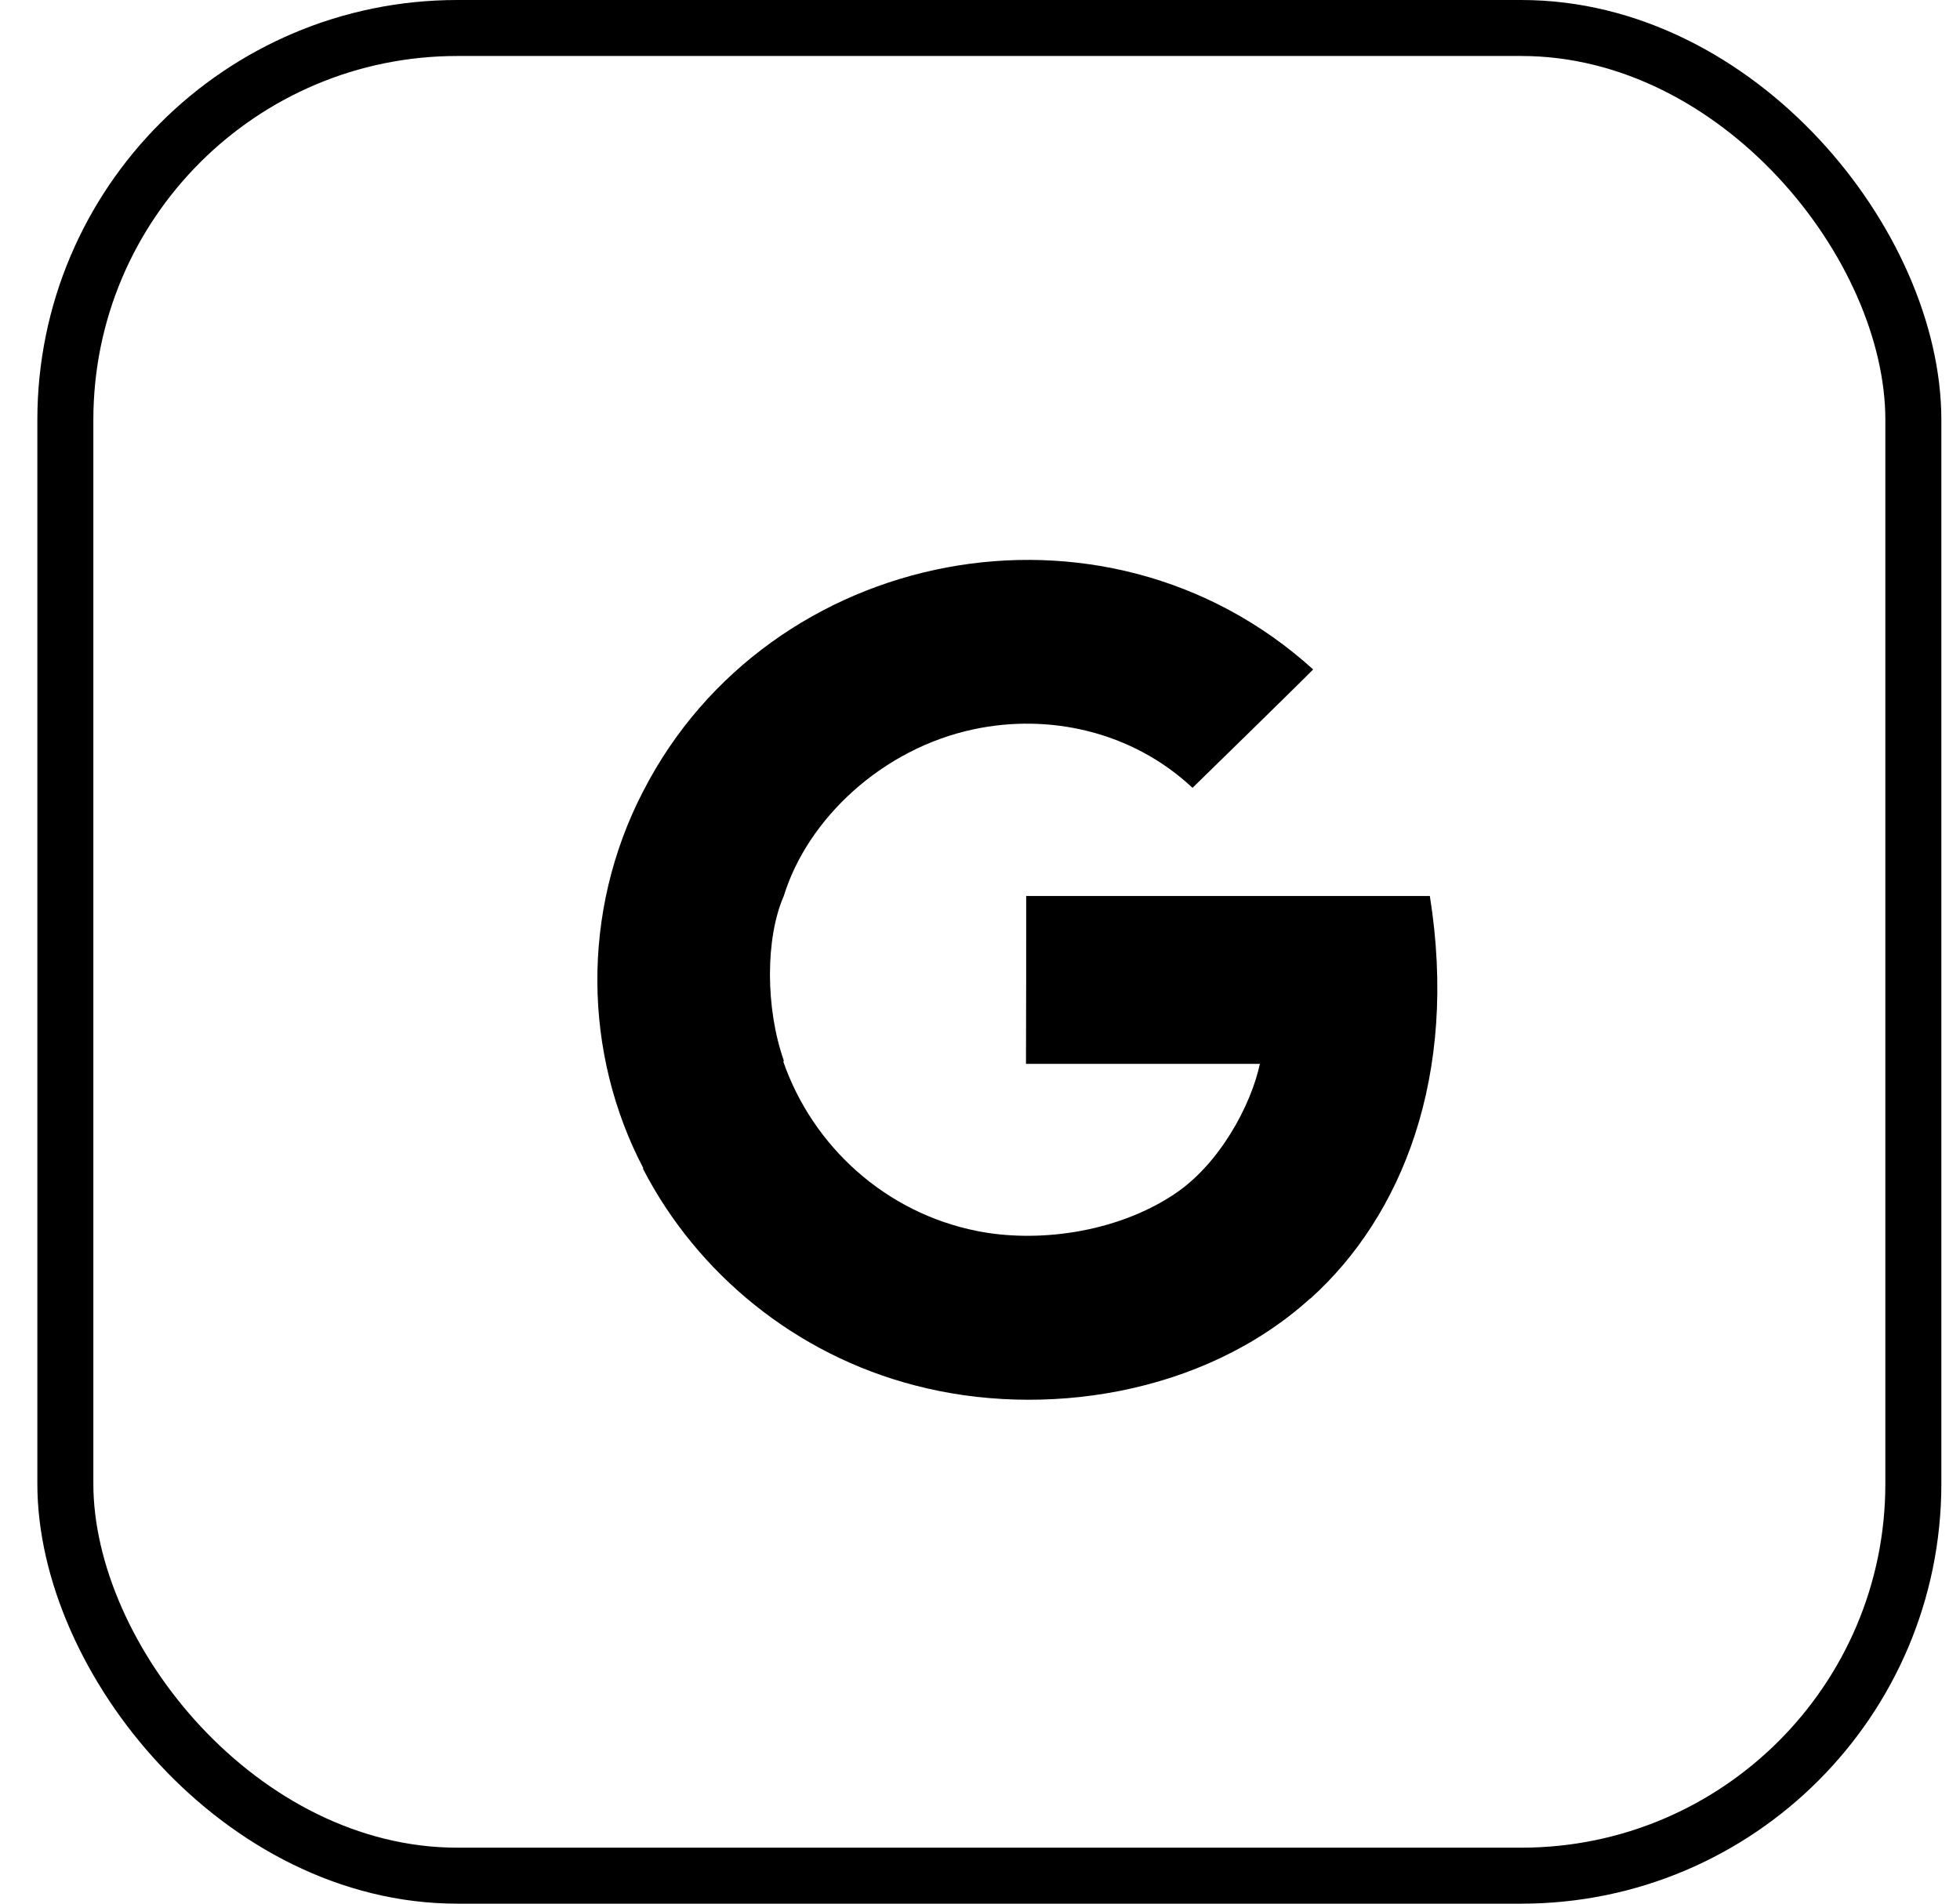 <?xml version="1.0" encoding="UTF-8"?>
<svg width="35px" height="34px" viewBox="0 0 35 34" version="1.1" xmlns="http://www.w3.org/2000/svg" xmlns:xlink="http://www.w3.org/1999/xlink">
    <!-- Generator: Sketch 52.2 (67145) - http://www.bohemiancoding.com/sketch -->
    <title>Google +</title>
    <desc>Created with Sketch.</desc>
    <g id="Project-Page" stroke="none" stroke-width="1" fill="none" fill-rule="evenodd">
        <g id="PR_step_2-/-General_info" transform="translate(-1285, -1949)">
            <g id="Base_block" transform="translate(379, 148)">
                <g id="Social" transform="translate(152, 1800)">
                    <g transform="translate(294, 1)" id="Google-+">
                        <g transform="translate(460, 0)">
                            <g transform="translate(0.667, 0)">
                                <path d="M24.866,16.003 L17.658,16.003 C17.658,16.752 17.658,18.252 17.654,19.001 L21.831,19.001 C21.67,19.751 21.103,20.8 20.301,21.329 C20.3,21.328 20.3,21.333 20.298,21.332 C19.232,22.036 17.825,22.196 16.781,21.986 C15.144,21.661 13.848,20.473 13.322,18.965 C13.325,18.963 13.327,18.942 13.329,18.94 C13,18.005 13,16.752 13.329,16.003 L13.329,16.003 C13.753,14.625 15.088,13.368 16.727,13.024 C18.046,12.744 19.534,13.047 20.628,14.071 C20.774,13.929 22.642,12.104 22.782,11.956 C19.044,8.57 13.058,9.761 10.818,14.133 L10.817,14.133 C10.817,14.133 10.818,14.133 10.813,14.142 L10.813,14.142 C9.705,16.289 9.751,18.82 10.821,20.865 C10.818,20.867 10.815,20.868 10.813,20.871 C11.783,22.752 13.547,24.195 15.673,24.744 C17.931,25.337 20.805,24.932 22.73,23.191 C22.731,23.191 22.732,23.192 22.733,23.193 C24.364,21.724 25.379,19.221 24.866,16.003" id="google-[#178]" fill="currentColor"></path>
                                <rect id="Rectangle-5-Copy-2" stroke="currentColor" x="0.5" y="0.5" width="33" height="33" rx="7"></rect>
                            </g>
                        </g>
                    </g>
                </g>
            </g>
        </g>
    </g>
</svg>